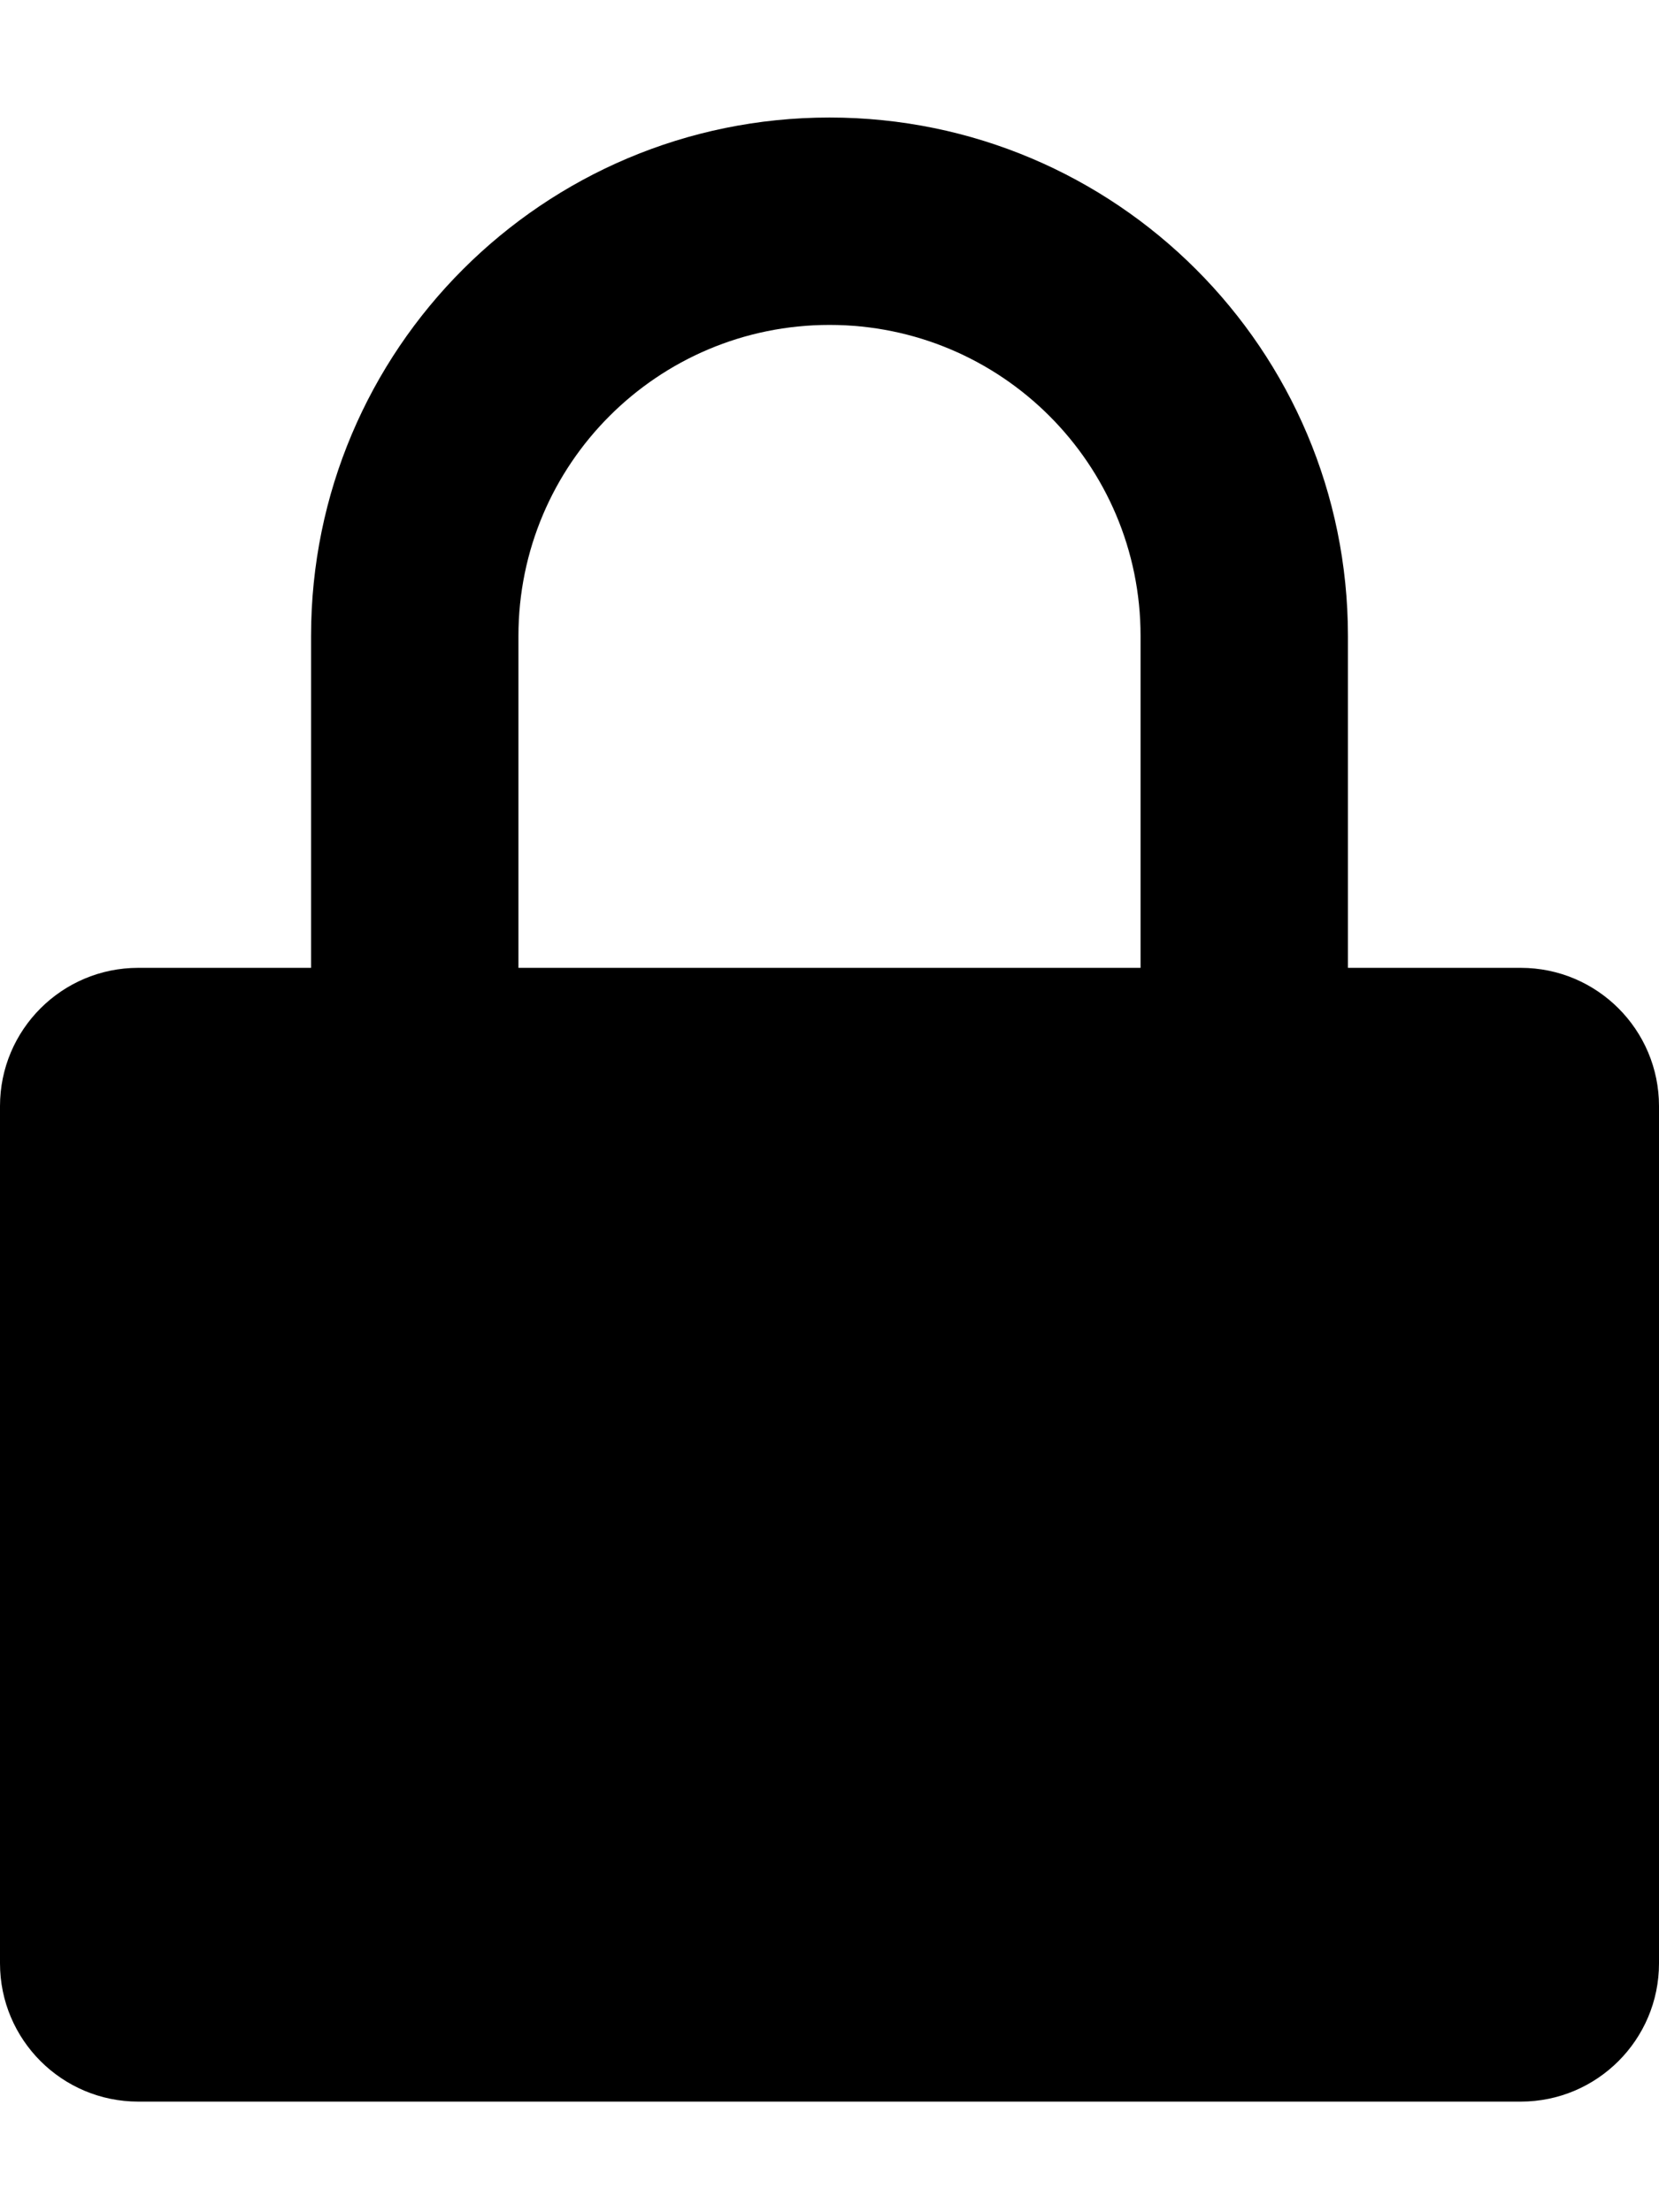 <svg width="12" height="16" viewBox="0 0 12 16" fill="none" xmlns="http://www.w3.org/2000/svg">
<path fill-rule="evenodd" clip-rule="evenodd" d="M6 0.85C3.929 0.85 2.25 2.529 2.25 4.6V7H1C0.448 7 0 7.448 0 8V14.2C0 14.752 0.448 15.2 1 15.2H11C11.552 15.2 12 14.752 12 14.2V8C12 7.448 11.552 7 11 7H9.75V4.6C9.75 2.529 8.071 0.85 6 0.85ZM8.25 7V4.6C8.25 3.357 7.243 2.35 6 2.35C4.757 2.35 3.75 3.357 3.75 4.6V7H8.25Z" fill="black"/>
</svg>

